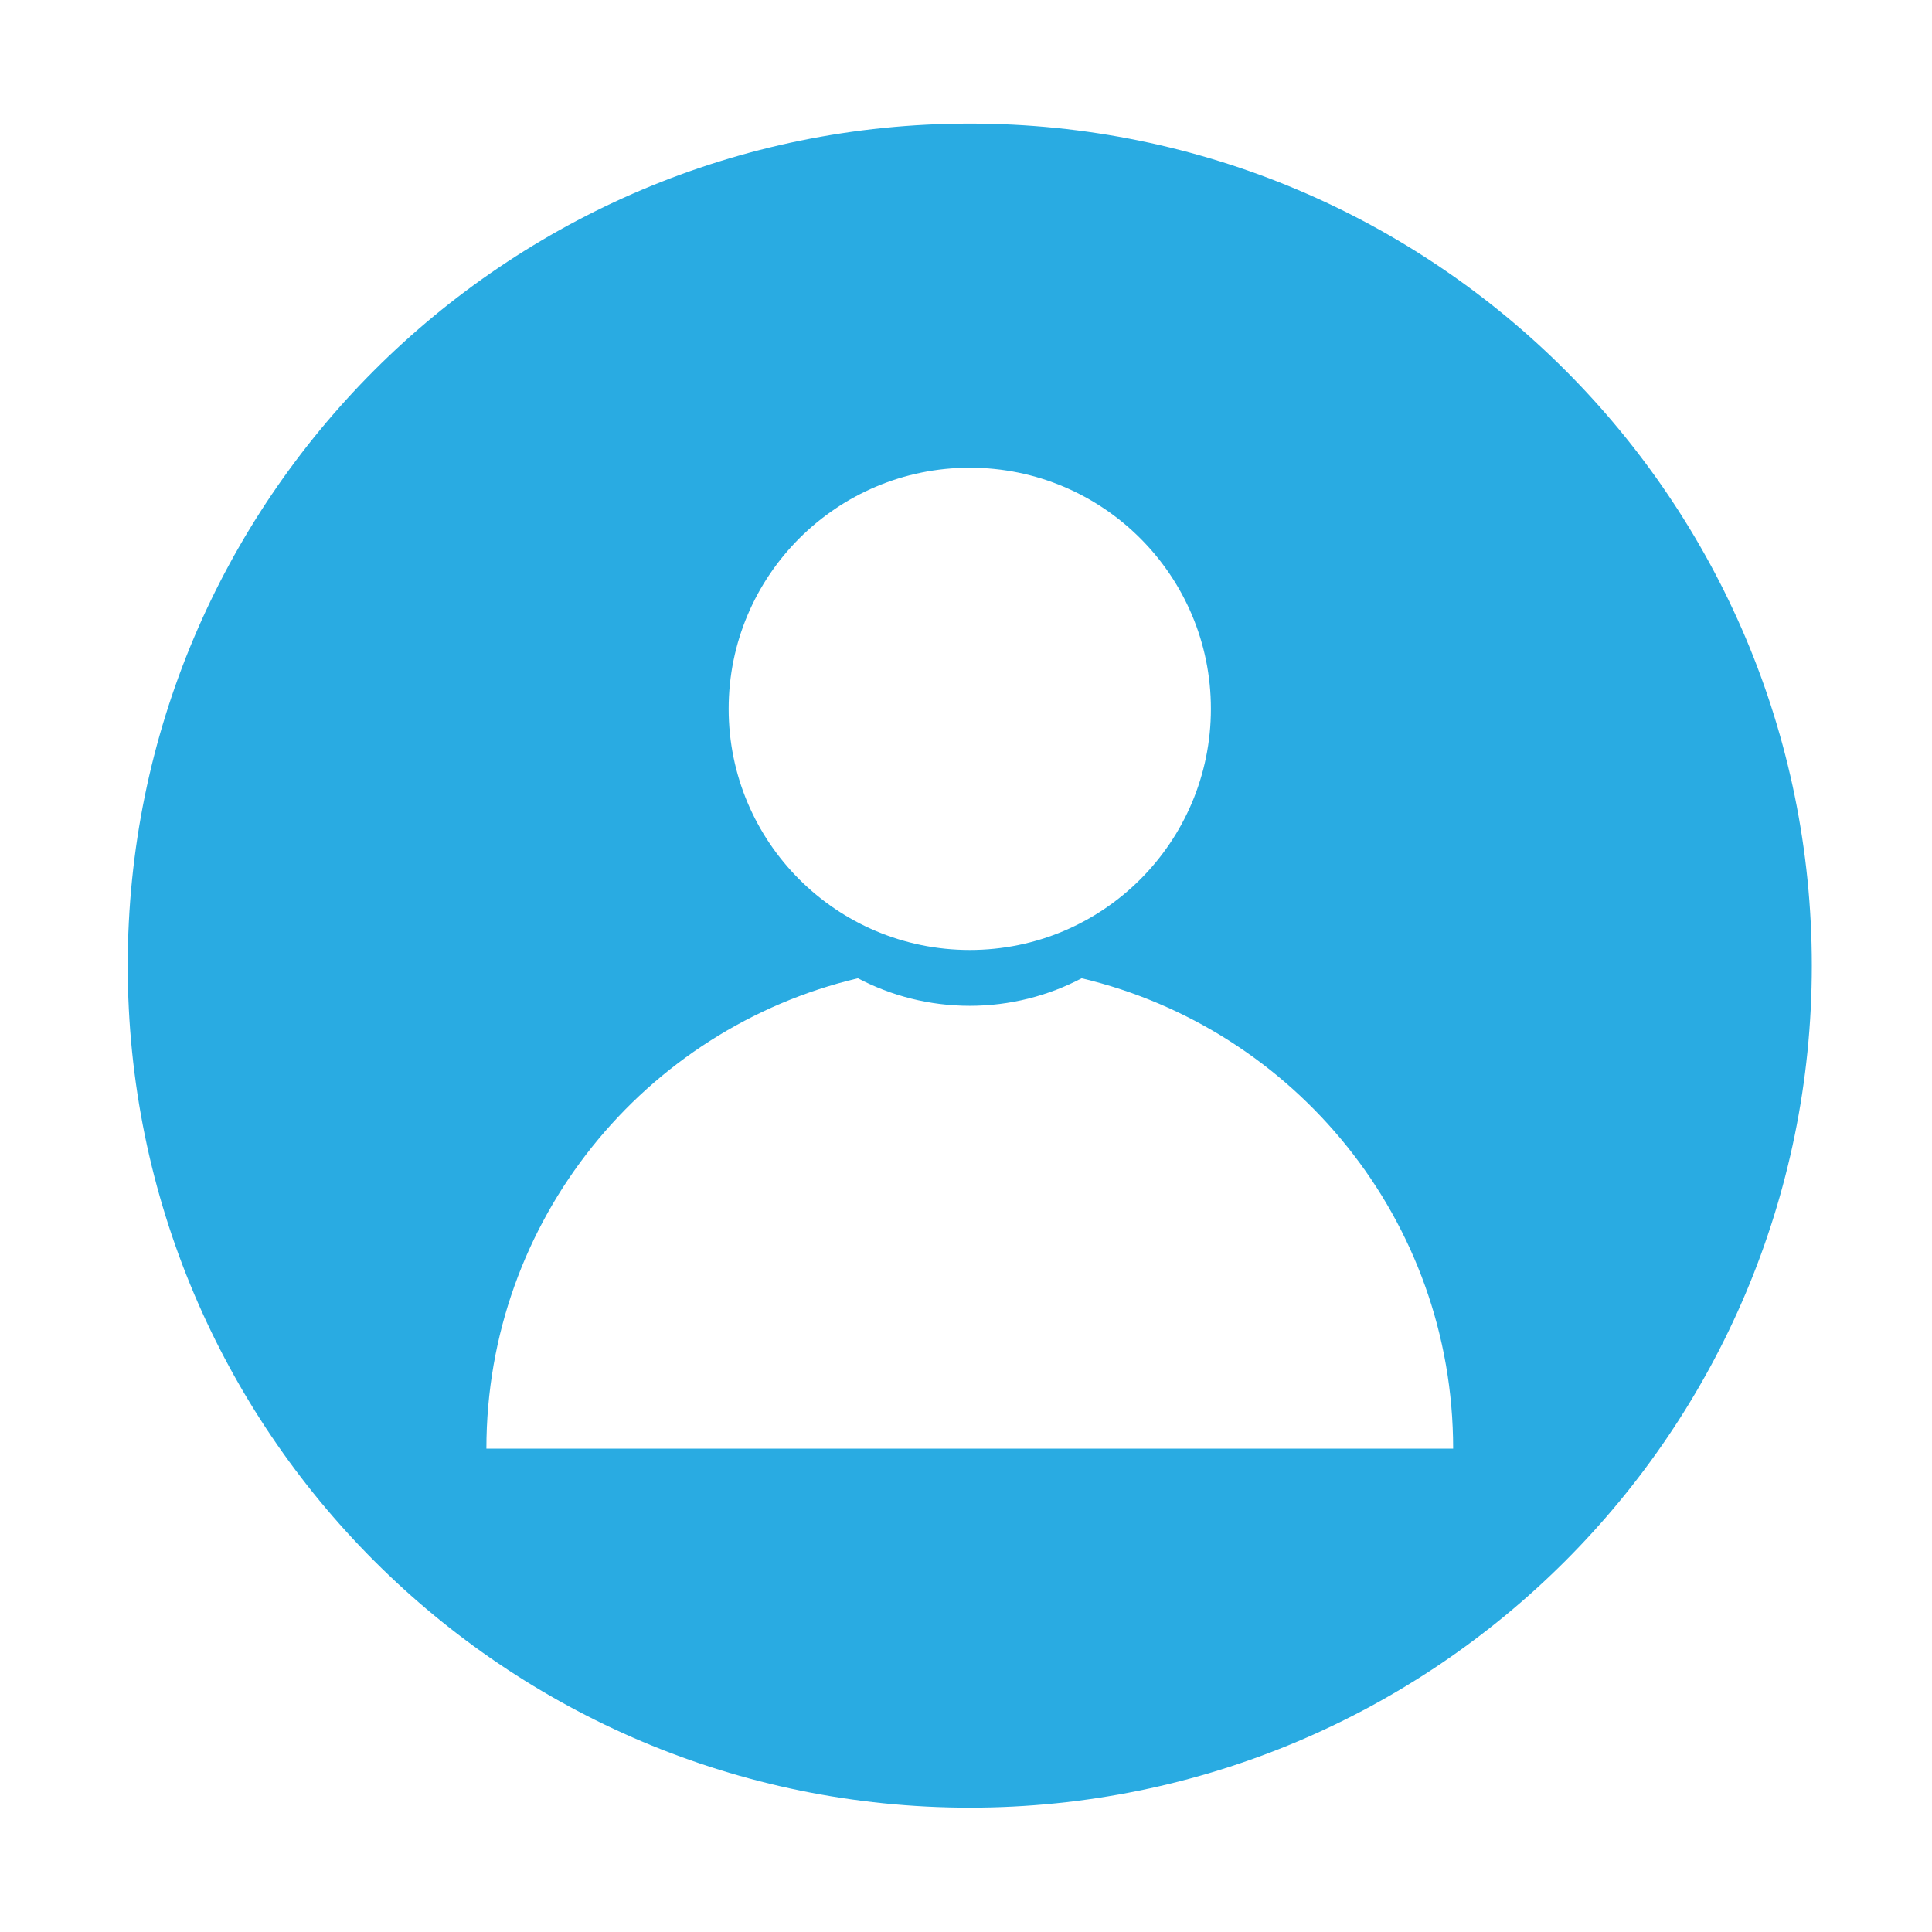 <?xml version="1.0" standalone="no"?><!DOCTYPE svg PUBLIC "-//W3C//DTD SVG 1.1//EN" "http://www.w3.org/Graphics/SVG/1.1/DTD/svg11.dtd"><svg t="1599467880897" class="icon" viewBox="0 0 1024 1024" version="1.1" xmlns="http://www.w3.org/2000/svg" p-id="8393" xmlns:xlink="http://www.w3.org/1999/xlink" width="64" height="64"><defs><style type="text/css"></style></defs><path d="M514 65.5c-246.5 0-446.3 199.8-446.3 446.3S267.5 958.1 514 958.1s446.3-199.8 446.3-446.3S760.5 65.5 514 65.5z m0 182.4c70.6 0 127.8 57.2 127.8 127.8S584.6 503.5 514 503.5s-127.8-57.2-127.8-127.8S443.5 247.9 514 247.9zM257.8 767.8c0-121.1 84-222.6 196.9-249.3 17.7 9.3 37.9 14.6 59.3 14.6s41.6-5.3 59.3-14.6c112.9 26.8 196.9 128.2 196.9 249.3H257.8z" fill="#29ABE2" p-id="8394"></path></svg>
